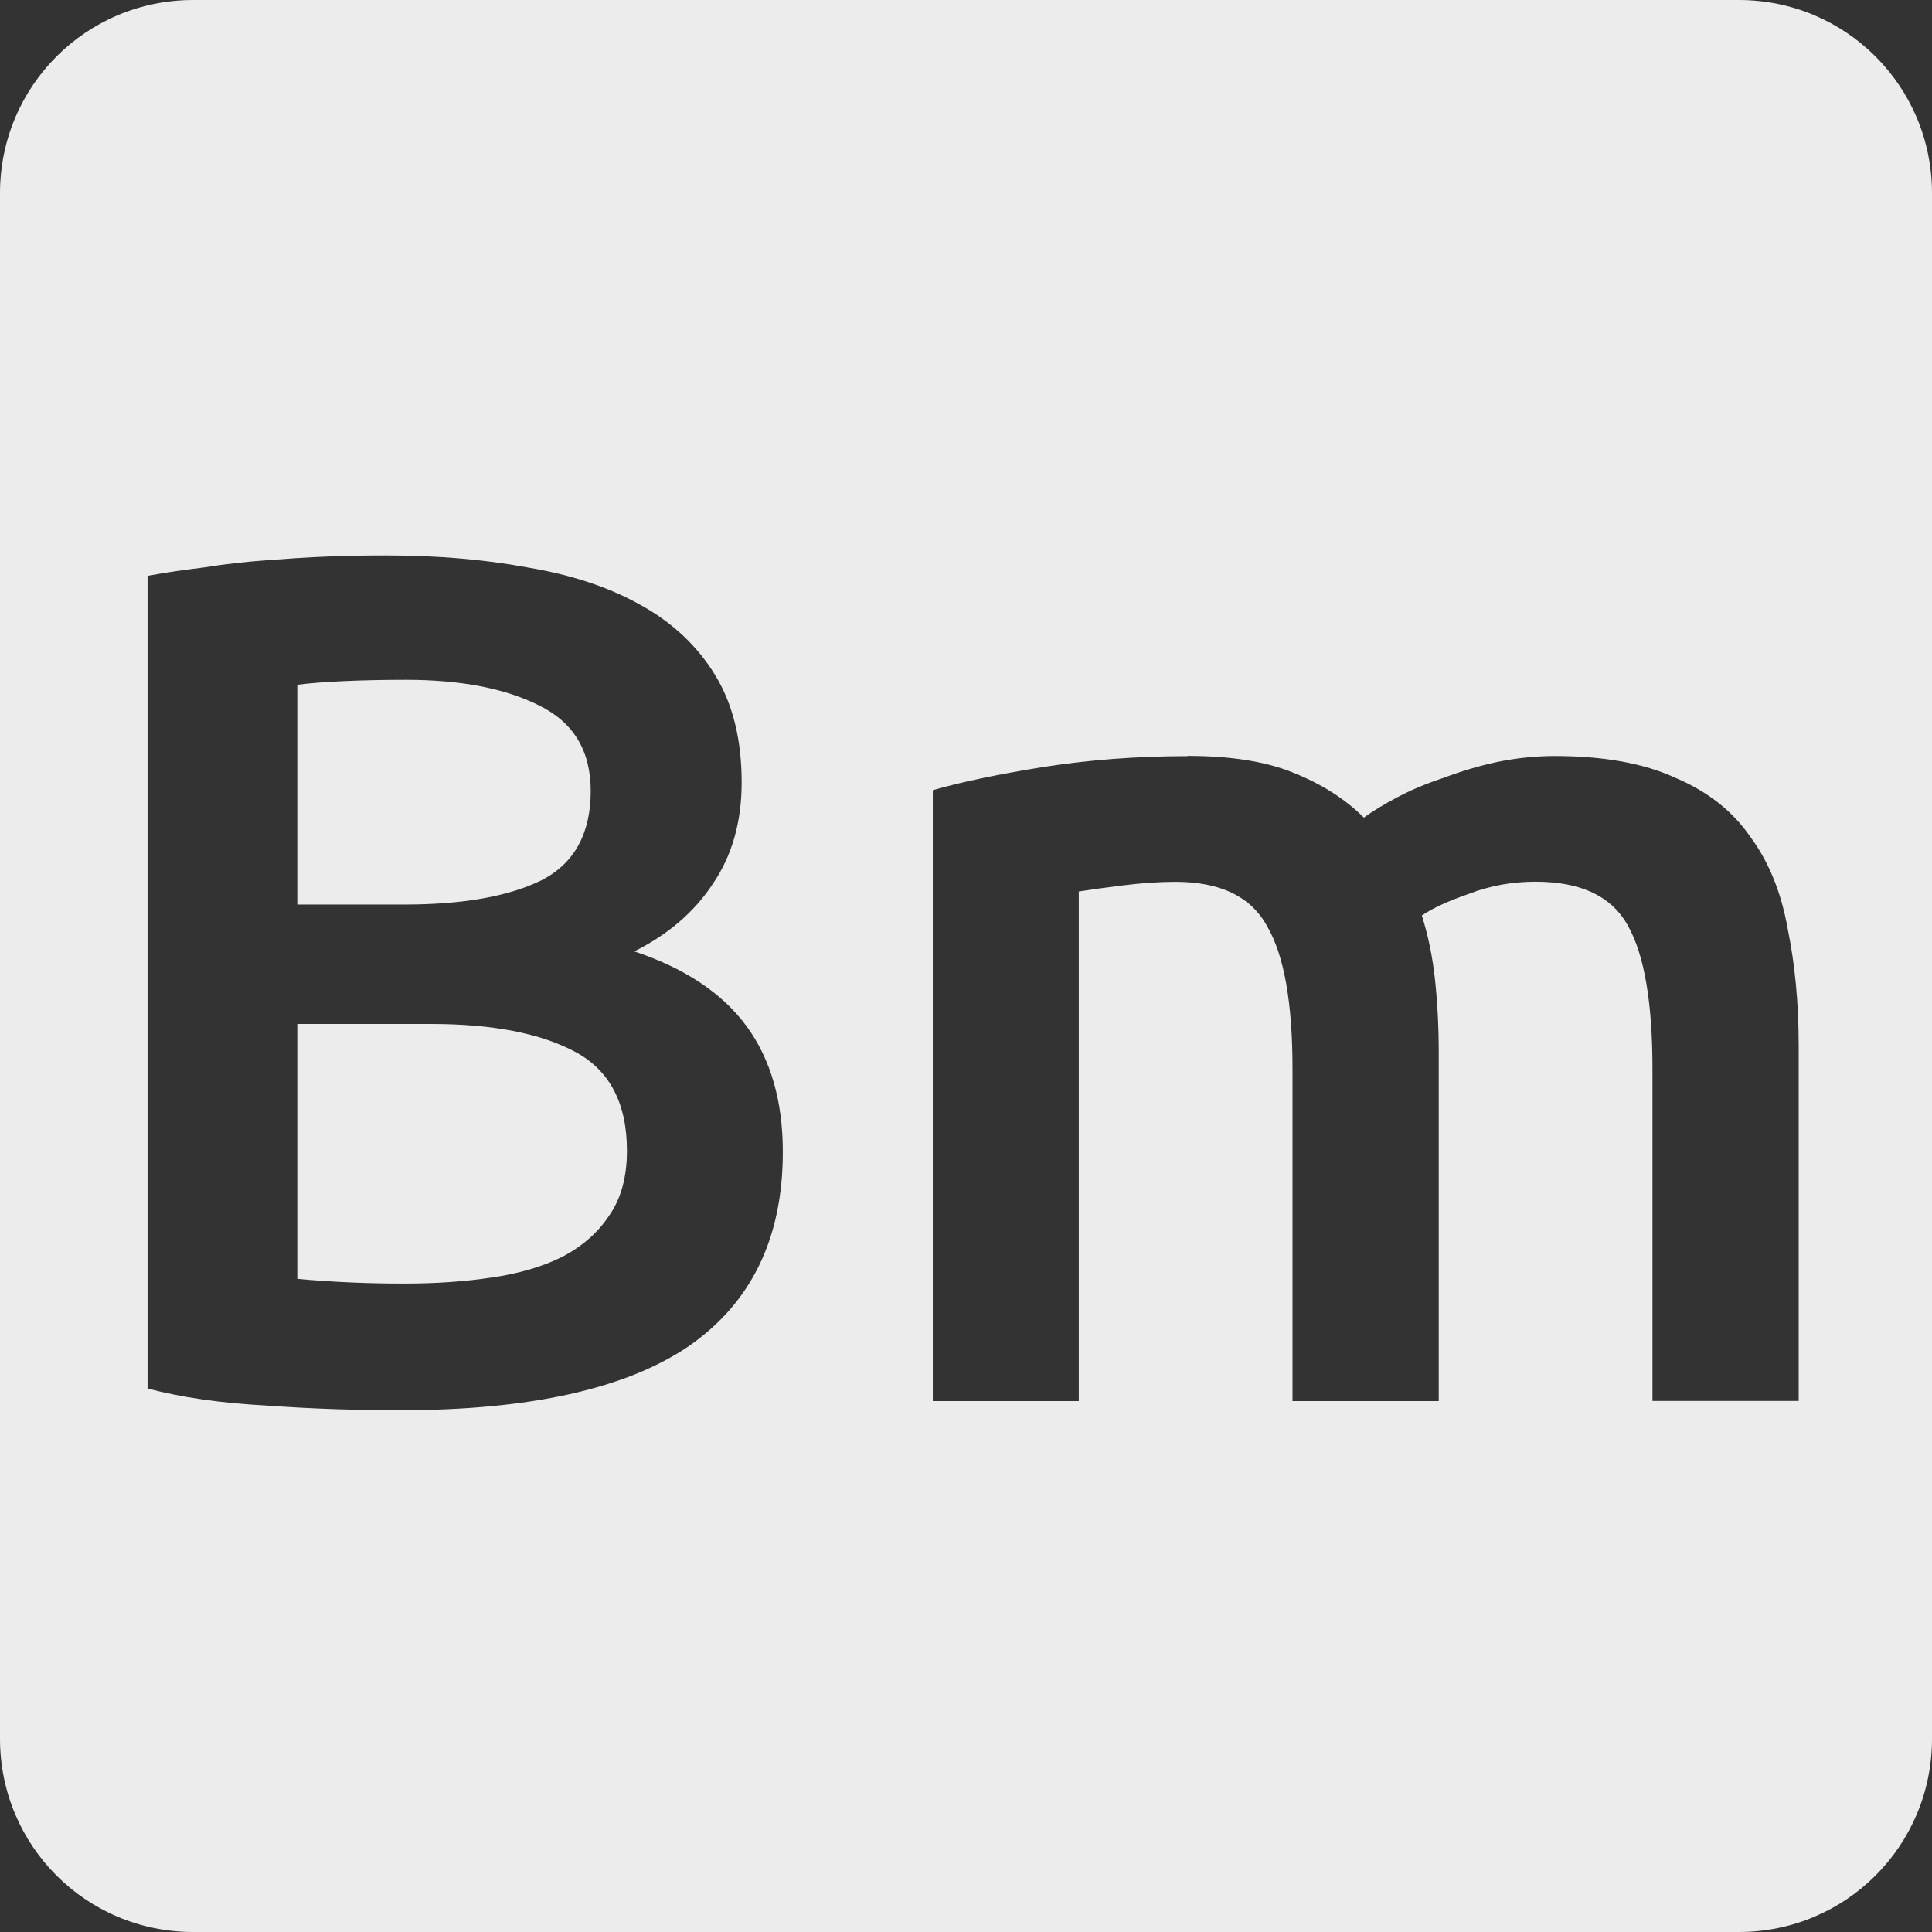 <svg viewBox="0 0 16 16" xmlns="http://www.w3.org/2000/svg">
 <rect x="0" y="0" width="16" height="16" fill="#333333" stroke="none"/>
 <path d="m 1.6 0 c -0.886 0 -1.6 0.714 -1.6 1.6 l 0 12.8 c 0 0.886 0.714 1.6 1.6 1.6 l 12.8 0 c 0.886 0 1.6 -0.714 1.6 -1.6 l 0 -12.8 c 0 -0.886 -0.714 -1.6 -1.6 -1.6 l -12.8 0 z m 1.603 4.6 c 0.42 0 0.809 0.033 1.169 0.1 0.36 0.06 0.671 0.163 0.931 0.309 0.267 0.147 0.472 0.341 0.619 0.581 0.147 0.24 0.22 0.536 0.22 0.889 0 0.327 -0.079 0.607 -0.239 0.841 -0.153 0.233 -0.37 0.419 -0.65 0.559 0.42 0.14 0.73 0.347 0.93 0.62 0.2 0.273 0.3 0.621 0.3 1.041 0 0.713 -0.26 1.249 -0.78 1.609 -0.52 0.353 -1.317 0.53 -2.391 0.53 -0.367 0 -0.736 -0.012 -1.109 -0.039 -0.373 -0.02 -0.701 -0.067 -0.981 -0.141 l 0 -6.73 c 0.147 -0.027 0.304 -0.05 0.47 -0.07 0.167 -0.027 0.338 -0.046 0.511 -0.059 0.173 -0.013 0.343 -0.025 0.509 -0.031 0.173 -0.007 0.337 -0.009 0.491 -0.009 z m 0.159 1.03 c -0.193 0 -0.367 0.004 -0.52 0.011 -0.147 0.007 -0.273 0.016 -0.38 0.03 l 0 1.82 0.891 0 c 0.48 0 0.856 -0.067 1.13 -0.2 c 0.273 -0.14 0.409 -0.387 0.409 -0.741 c 0 -0.333 -0.143 -0.569 -0.43 -0.709 -0.28 -0.14 -0.647 -0.211 -1.1 -0.211 z m 6.472 0.63 c 0.36 0 0.655 0.047 0.881 0.141 0.233 0.093 0.426 0.217 0.58 0.37 c 0.073 -0.053 0.166 -0.11 0.28 -0.17 c 0.113 -0.06 0.24 -0.113 0.38 -0.159 0.14 -0.053 0.287 -0.098 0.441 -0.131 0.16 -0.033 0.32 -0.05 0.48 -0.05 0.407 0 0.74 0.061 1 0.181 0.267 0.113 0.474 0.276 0.62 0.489 0.153 0.207 0.256 0.461 0.309 0.761 0.06 0.293 0.091 0.615 0.091 0.969 l 0 2.941 -1.211 0 0 -2.75 c 0 -0.547 -0.067 -0.94 -0.2 -1.18 c -0.133 -0.247 -0.389 -0.37 -0.769 -0.37 c -0.193 0 -0.377 0.033 -0.55 0.1 -0.173 0.06 -0.304 0.12 -0.391 0.18 0.053 0.167 0.089 0.343 0.109 0.53 0.02 0.187 0.031 0.387 0.031 0.6 l 0 2.891 -1.211 0 0 -2.75 c 0 -0.547 -0.069 -0.94 -0.209 -1.18 c -0.133 -0.247 -0.388 -0.37 -0.761 -0.37 c -0.133 0 -0.279 0.01 -0.439 0.03 -0.16 0.02 -0.281 0.037 -0.361 0.05 l 0 4.22 -1.209 0 0 -5.059 c 0.233 -0.067 0.536 -0.131 0.909 -0.191 c 0.38 -0.06 0.78 -0.091 1.2 -0.091 z m -7.372 2.22 l 0 2.111 c 0.14 0.013 0.29 0.023 0.45 0.03 0.16 0.007 0.307 0.009 0.441 0.009 0.26 0 0.499 -0.017 0.719 -0.05 0.227 -0.033 0.421 -0.09 0.581 -0.17 0.167 -0.087 0.296 -0.199 0.389 -0.339 0.1 -0.14 0.15 -0.321 0.15 -0.541 c 0 -0.393 -0.143 -0.667 -0.43 -0.82 -0.287 -0.153 -0.684 -0.23 -1.191 -0.23 l -1.109 0 z" style="fill:#ececec;fill-opacity:1"/>
</svg>
